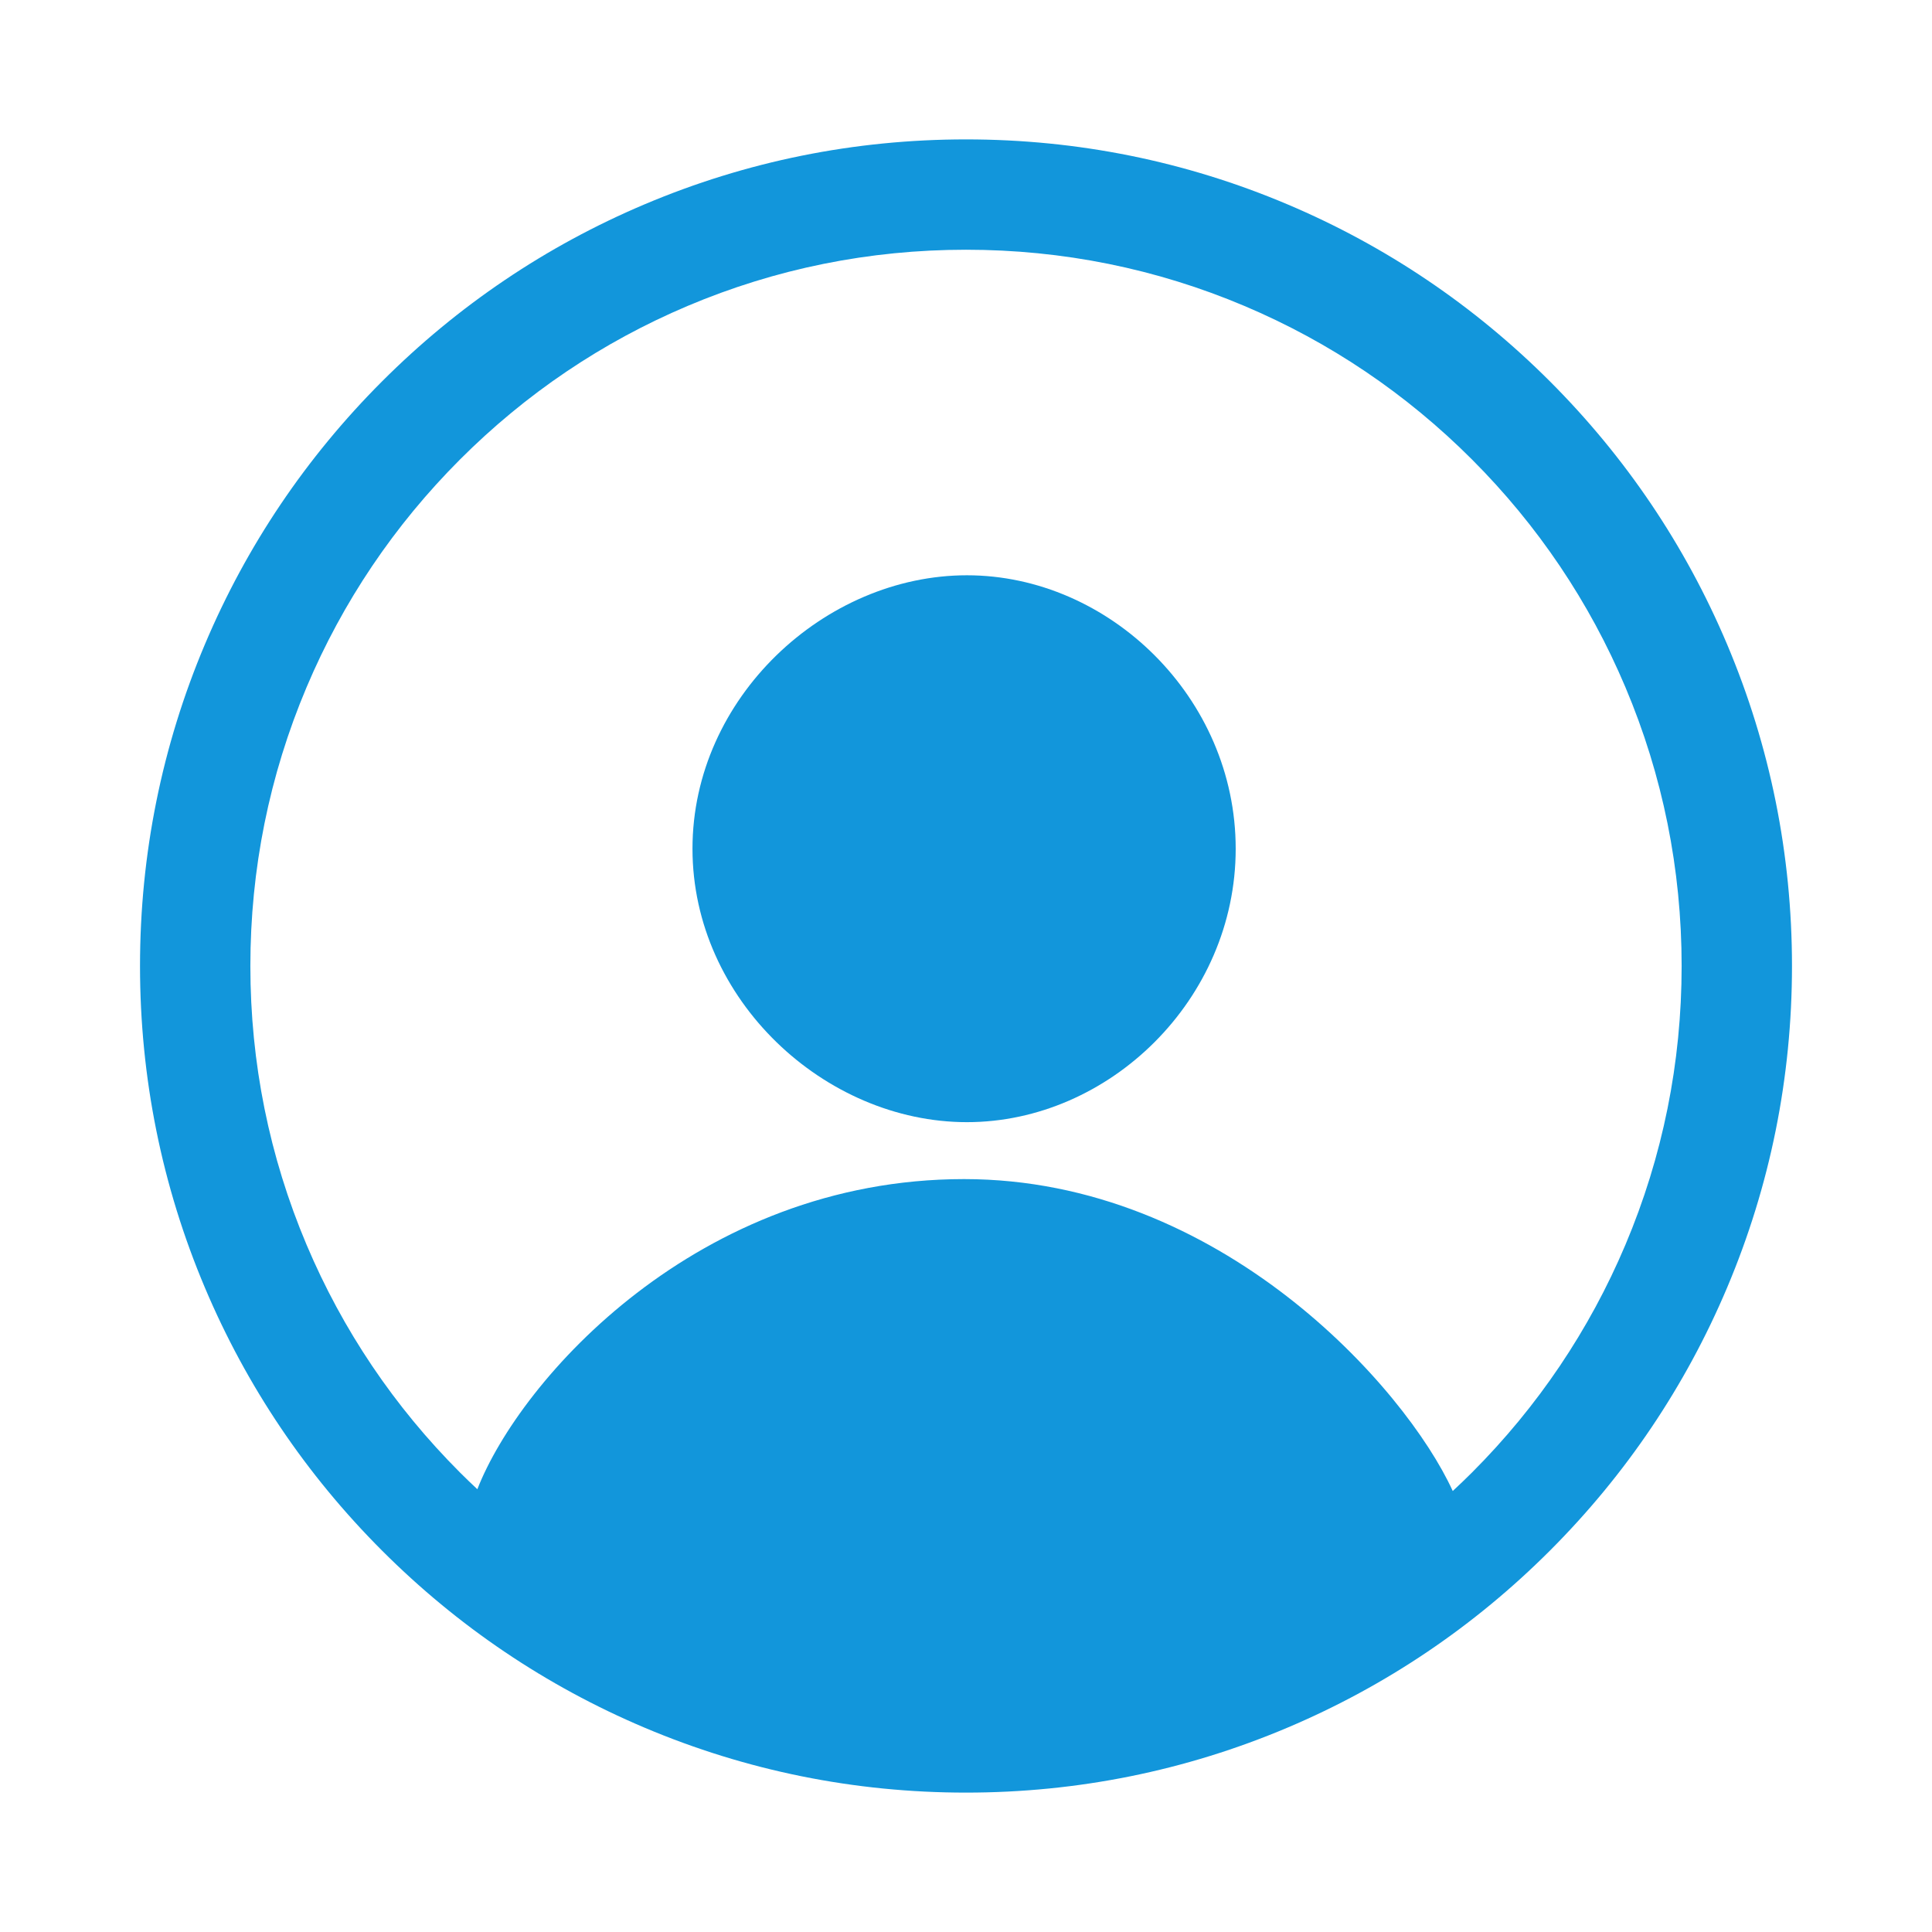 <?xml version="1.0" standalone="no"?><!DOCTYPE svg PUBLIC "-//W3C//DTD SVG 1.1//EN" "http://www.w3.org/Graphics/SVG/1.1/DTD/svg11.dtd"><svg t="1513319351634" class="icon" style="" viewBox="0 0 1024 1024" version="1.1" xmlns="http://www.w3.org/2000/svg" p-id="8797" xmlns:xlink="http://www.w3.org/1999/xlink" width="32" height="32"><defs><style type="text/css"></style></defs><path d="M915.377 341.464c-22.051-52.174-53.611-99.026-93.805-139.252-40.196-40.228-87.012-71.816-139.148-93.886-53.994-22.856-111.333-34.445-170.424-34.445-59.091 0-116.429 11.589-170.424 34.445-52.136 22.07-98.952 53.657-139.148 93.886-40.195 40.227-71.756 87.078-93.805 139.252C85.789 395.494 74.21 452.871 74.21 512.001c0 59.129 11.578 116.506 34.412 170.536 22.05 52.174 53.61 99.024 93.805 139.252 40.196 40.227 87.012 71.815 139.148 93.886 53.994 22.856 111.332 34.445 170.423 34.445 59.092 0 116.429-11.589 170.424-34.445 52.136-22.07 98.952-53.657 139.148-93.886 40.194-40.227 71.756-87.078 93.805-139.252 22.835-54.03 34.412-111.407 34.412-170.536C949.79 452.871 938.212 395.494 915.377 341.464zM861.502 659.769c-19.104 45.204-46.459 85.805-81.304 120.68-3.347 3.35-6.763 6.608-10.215 9.819-25.215-55.121-123.402-165.325-258.993-165.325-141.206 0-235.256 106.14-257.987 164.381-3.105-2.909-6.182-5.853-9.202-8.875-34.846-34.874-62.2-75.476-81.304-120.68-19.773-46.786-29.799-96.502-29.799-147.768 0-51.266 10.026-100.982 29.799-147.769 19.104-45.204 46.459-85.806 81.304-120.681 34.844-34.873 75.411-62.247 120.574-81.366 46.741-19.786 96.408-29.818 147.624-29.818s100.883 10.032 147.624 29.818c45.163 19.118 85.73 46.493 120.574 81.366 34.846 34.874 62.2 75.477 81.304 120.681 19.773 46.787 29.799 96.502 29.799 147.769C891.302 563.266 881.276 612.983 861.502 659.769z" p-id="8798" fill="#1296db"></path><path d="M512.489 304.91c-75.362 0-145.459 64.882-145.459 144.928 0 80.033 70.097 144.93 145.459 144.93 75.356 0 142.454-64.897 142.454-144.93C654.943 369.792 587.845 304.91 512.489 304.91z" p-id="8799" fill="#1296db"></path></svg>